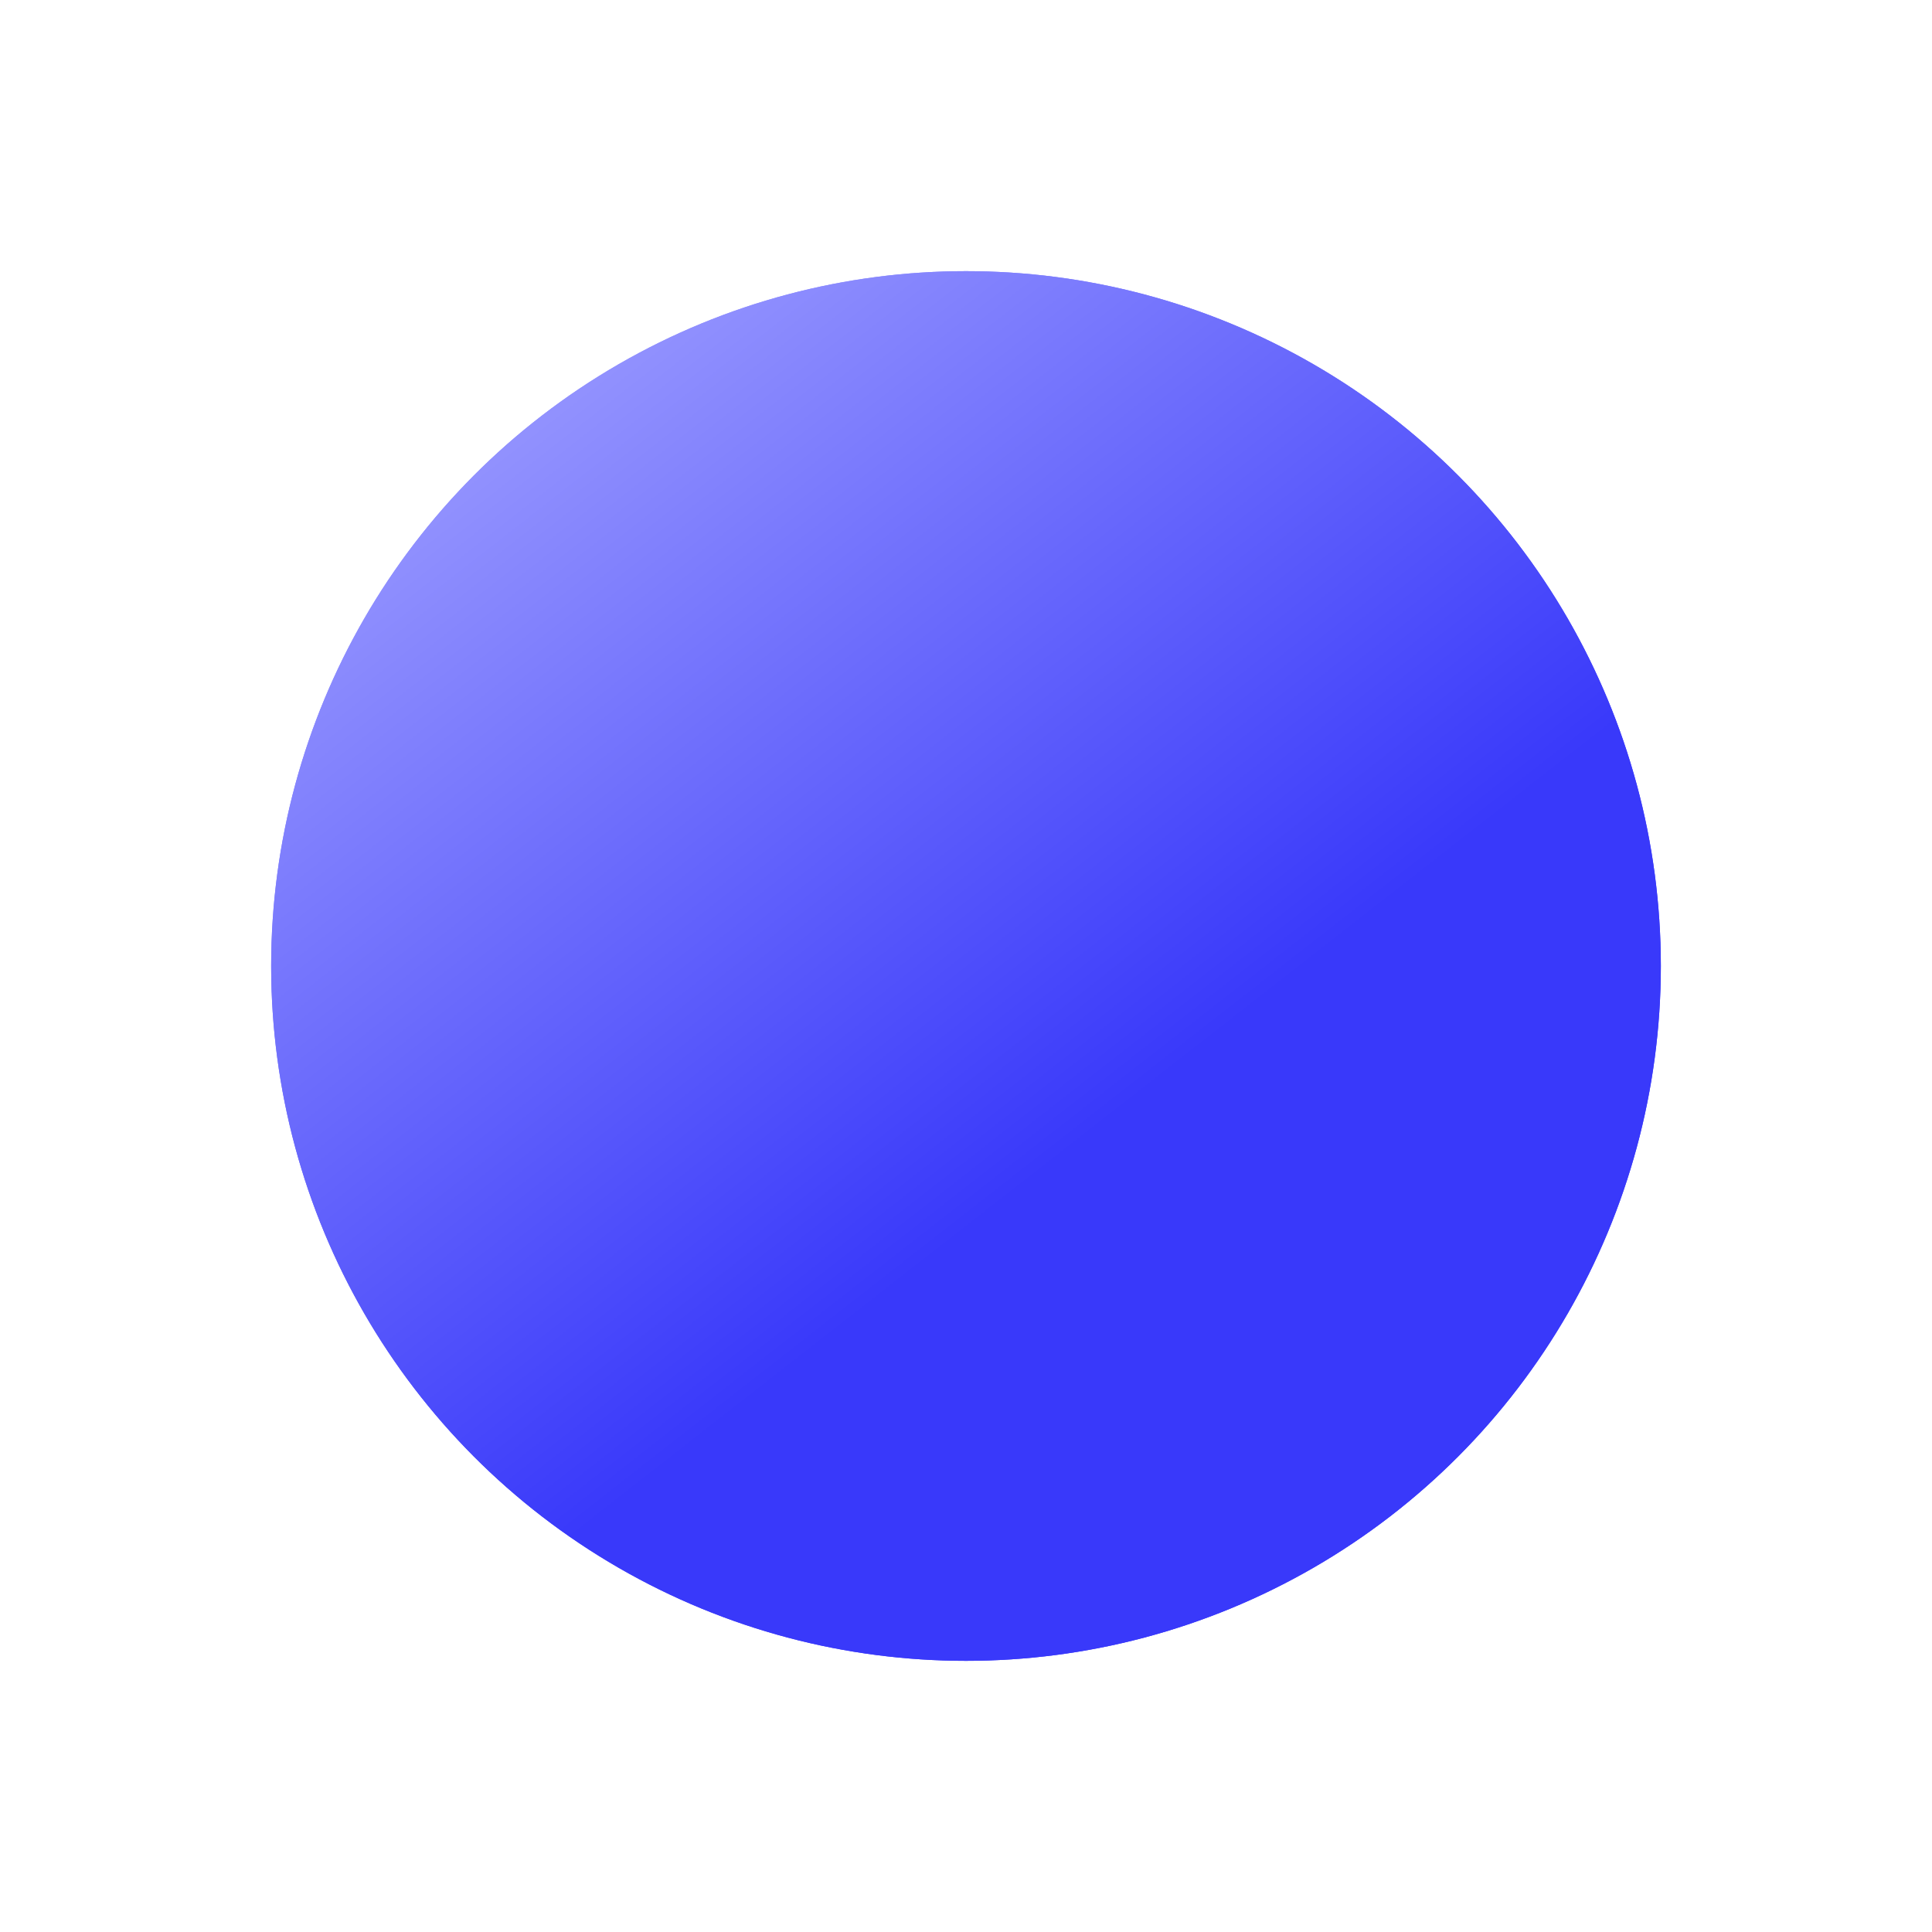 <svg width="285" height="285" viewBox="0 0 285 285" fill="none" xmlns="http://www.w3.org/2000/svg">
<g filter="url(#filter0_f_1188_2107)">
<circle cx="142.5" cy="142.5" r="102.5" fill="url(#paint0_linear_1188_2107)"/>
</g>
<circle cx="142.5" cy="142.5" r="102.5" fill="url(#paint1_linear_1188_2107)"/>
<defs>
<filter id="filter0_f_1188_2107" x="0" y="0" width="285" height="285" filterUnits="userSpaceOnUse" color-interpolation-filters="sRGB">
<feFlood flood-opacity="0" result="BackgroundImageFix"/>
<feBlend mode="normal" in="SourceGraphic" in2="BackgroundImageFix" result="shape"/>
<feGaussianBlur stdDeviation="20" result="effect1_foregroundBlur_1188_2107"/>
</filter>
<linearGradient id="paint0_linear_1188_2107" x1="40" y1="40" x2="200.156" y2="245" gradientUnits="userSpaceOnUse">
<stop stop-color="#ADADFF"/>
<stop offset="0.672" stop-color="#3939FA"/>
</linearGradient>
<linearGradient id="paint1_linear_1188_2107" x1="40" y1="40" x2="200.156" y2="245" gradientUnits="userSpaceOnUse">
<stop stop-color="#ADADFF"/>
<stop offset="0.672" stop-color="#3939FA"/>
</linearGradient>
</defs>
</svg>
